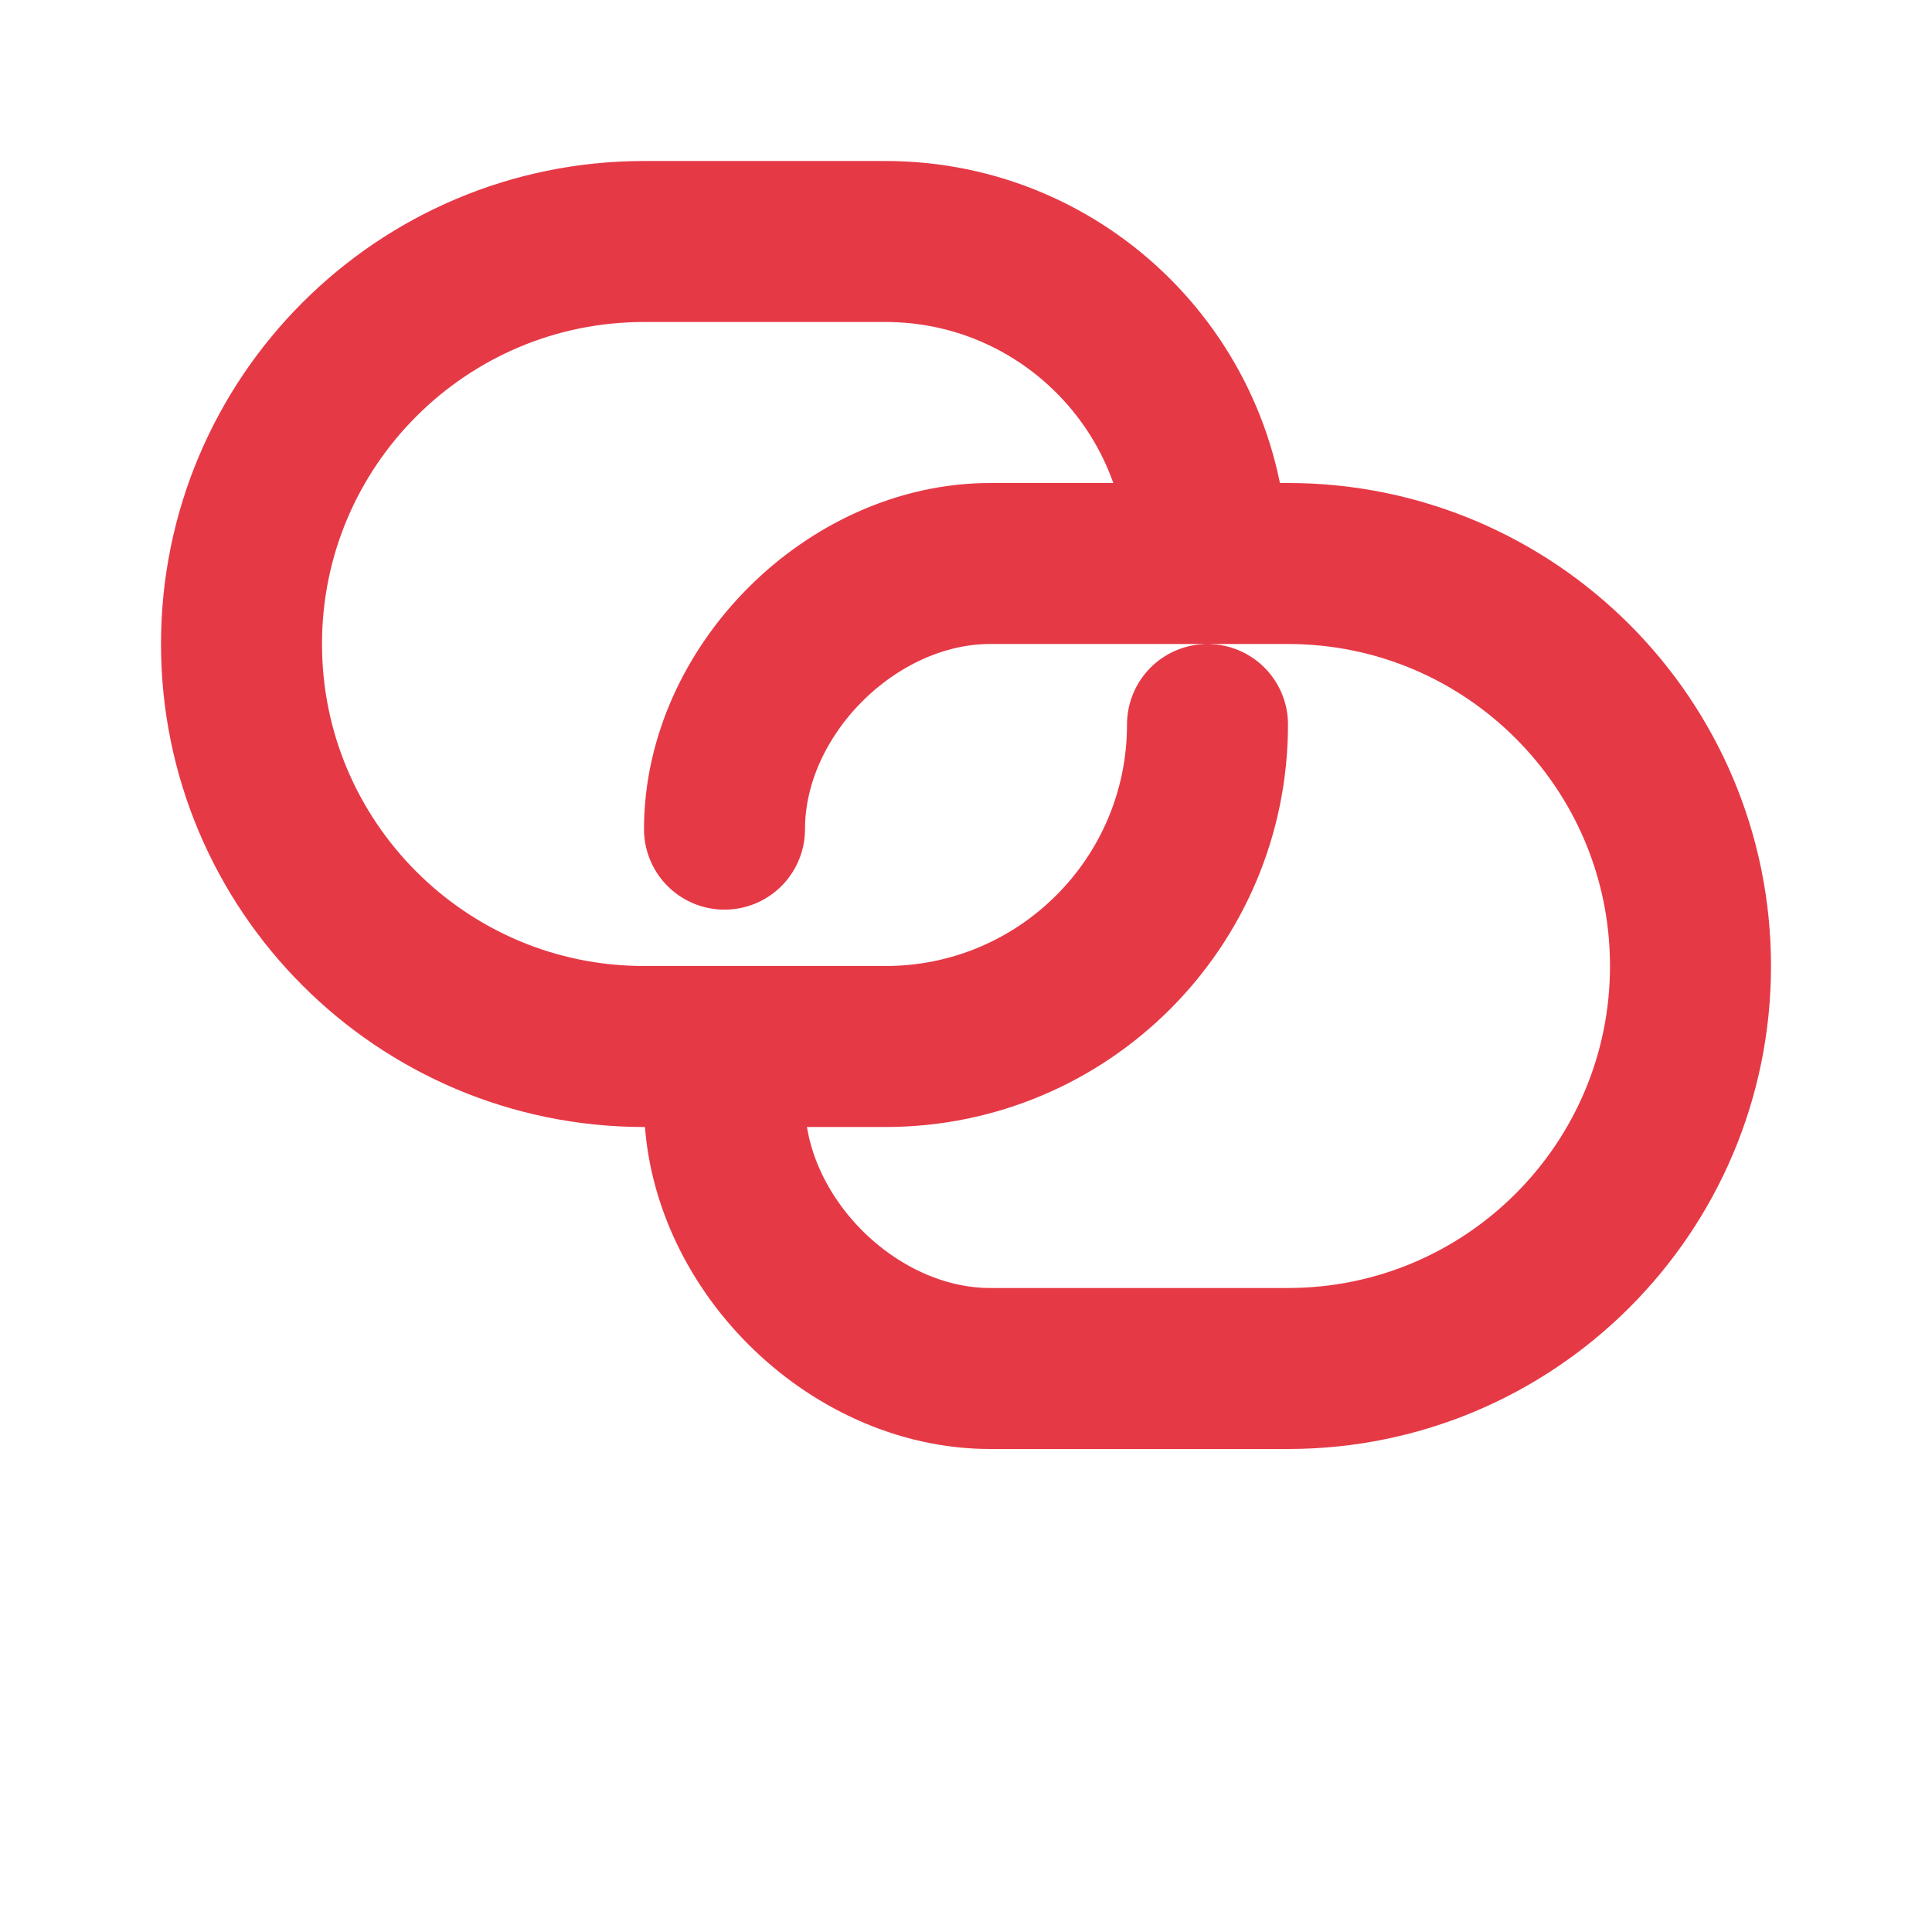 <?xml version="1.0" encoding="UTF-8" standalone="no"?>
<svg width="24px" height="24px" viewBox="0 0 24 24" xmlns="http://www.w3.org/2000/svg">
    <g stroke="none" stroke-width="1" fill="none" fill-rule="evenodd">
        <path d="M9,10.3 C9,8.58 10.58,7 12.3,7 L16,7 C18.76,7 21,9.24 21,12 C21,14.76 18.76,17 16,17 L12.3,17 C10.58,17 9,15.42 9,13.7" stroke="#E63946" stroke-width="2" stroke-linecap="round"/>
        <path d="M15,7 C15,4.79 13.21,3 11,3 L8,3 C5.24,3 3,5.24 3,8 C3,10.76 5.24,13 8,13 L11,13 C13.21,13 15,11.21 15,9" stroke="#E63946" stroke-width="2" stroke-linecap="round"/>
    </g>
</svg>
